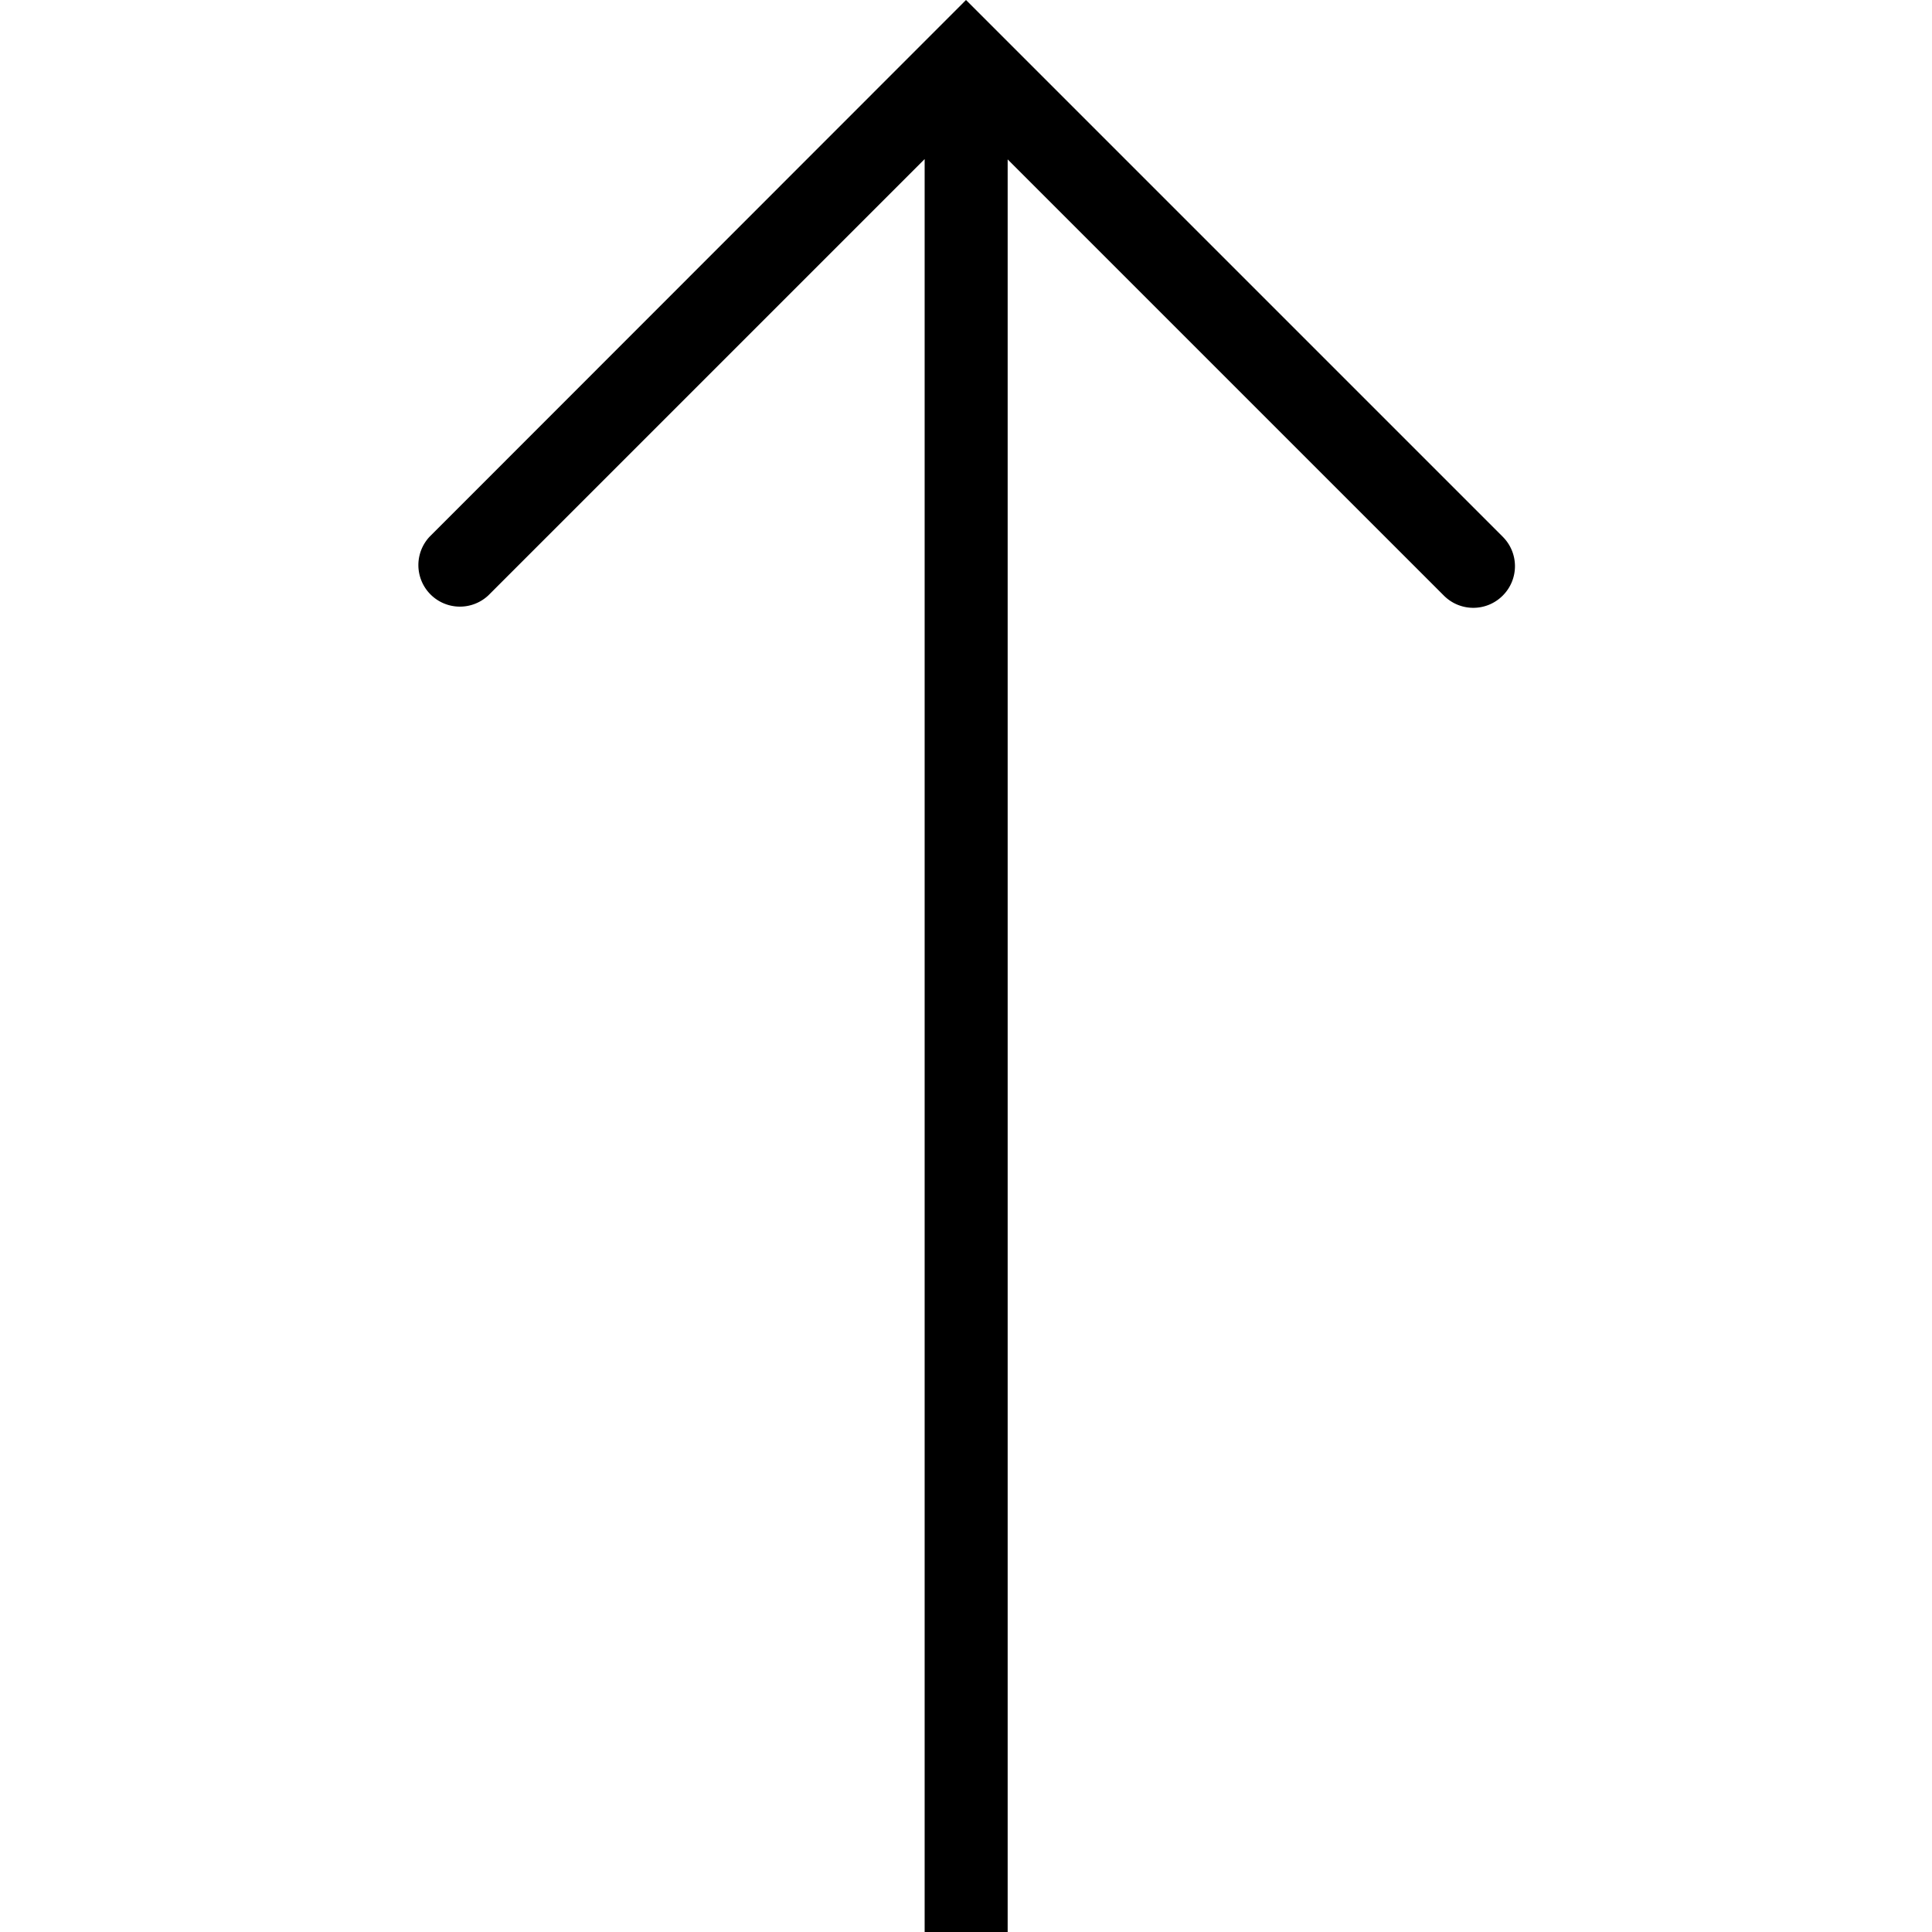 <svg viewBox="0 0 64 64" xmlns="http://www.w3.org/2000/svg">
  <path d="M49.78 17.78c.54.54.54 1.41 0 1.95s-1.41.54-1.95 0L33.38 5.28V64h-2.75V5.27L16.18 19.72a1.376 1.376 0 0 1-1.95-1.94L32 0l17.77 17.77Z"/>
</svg>
